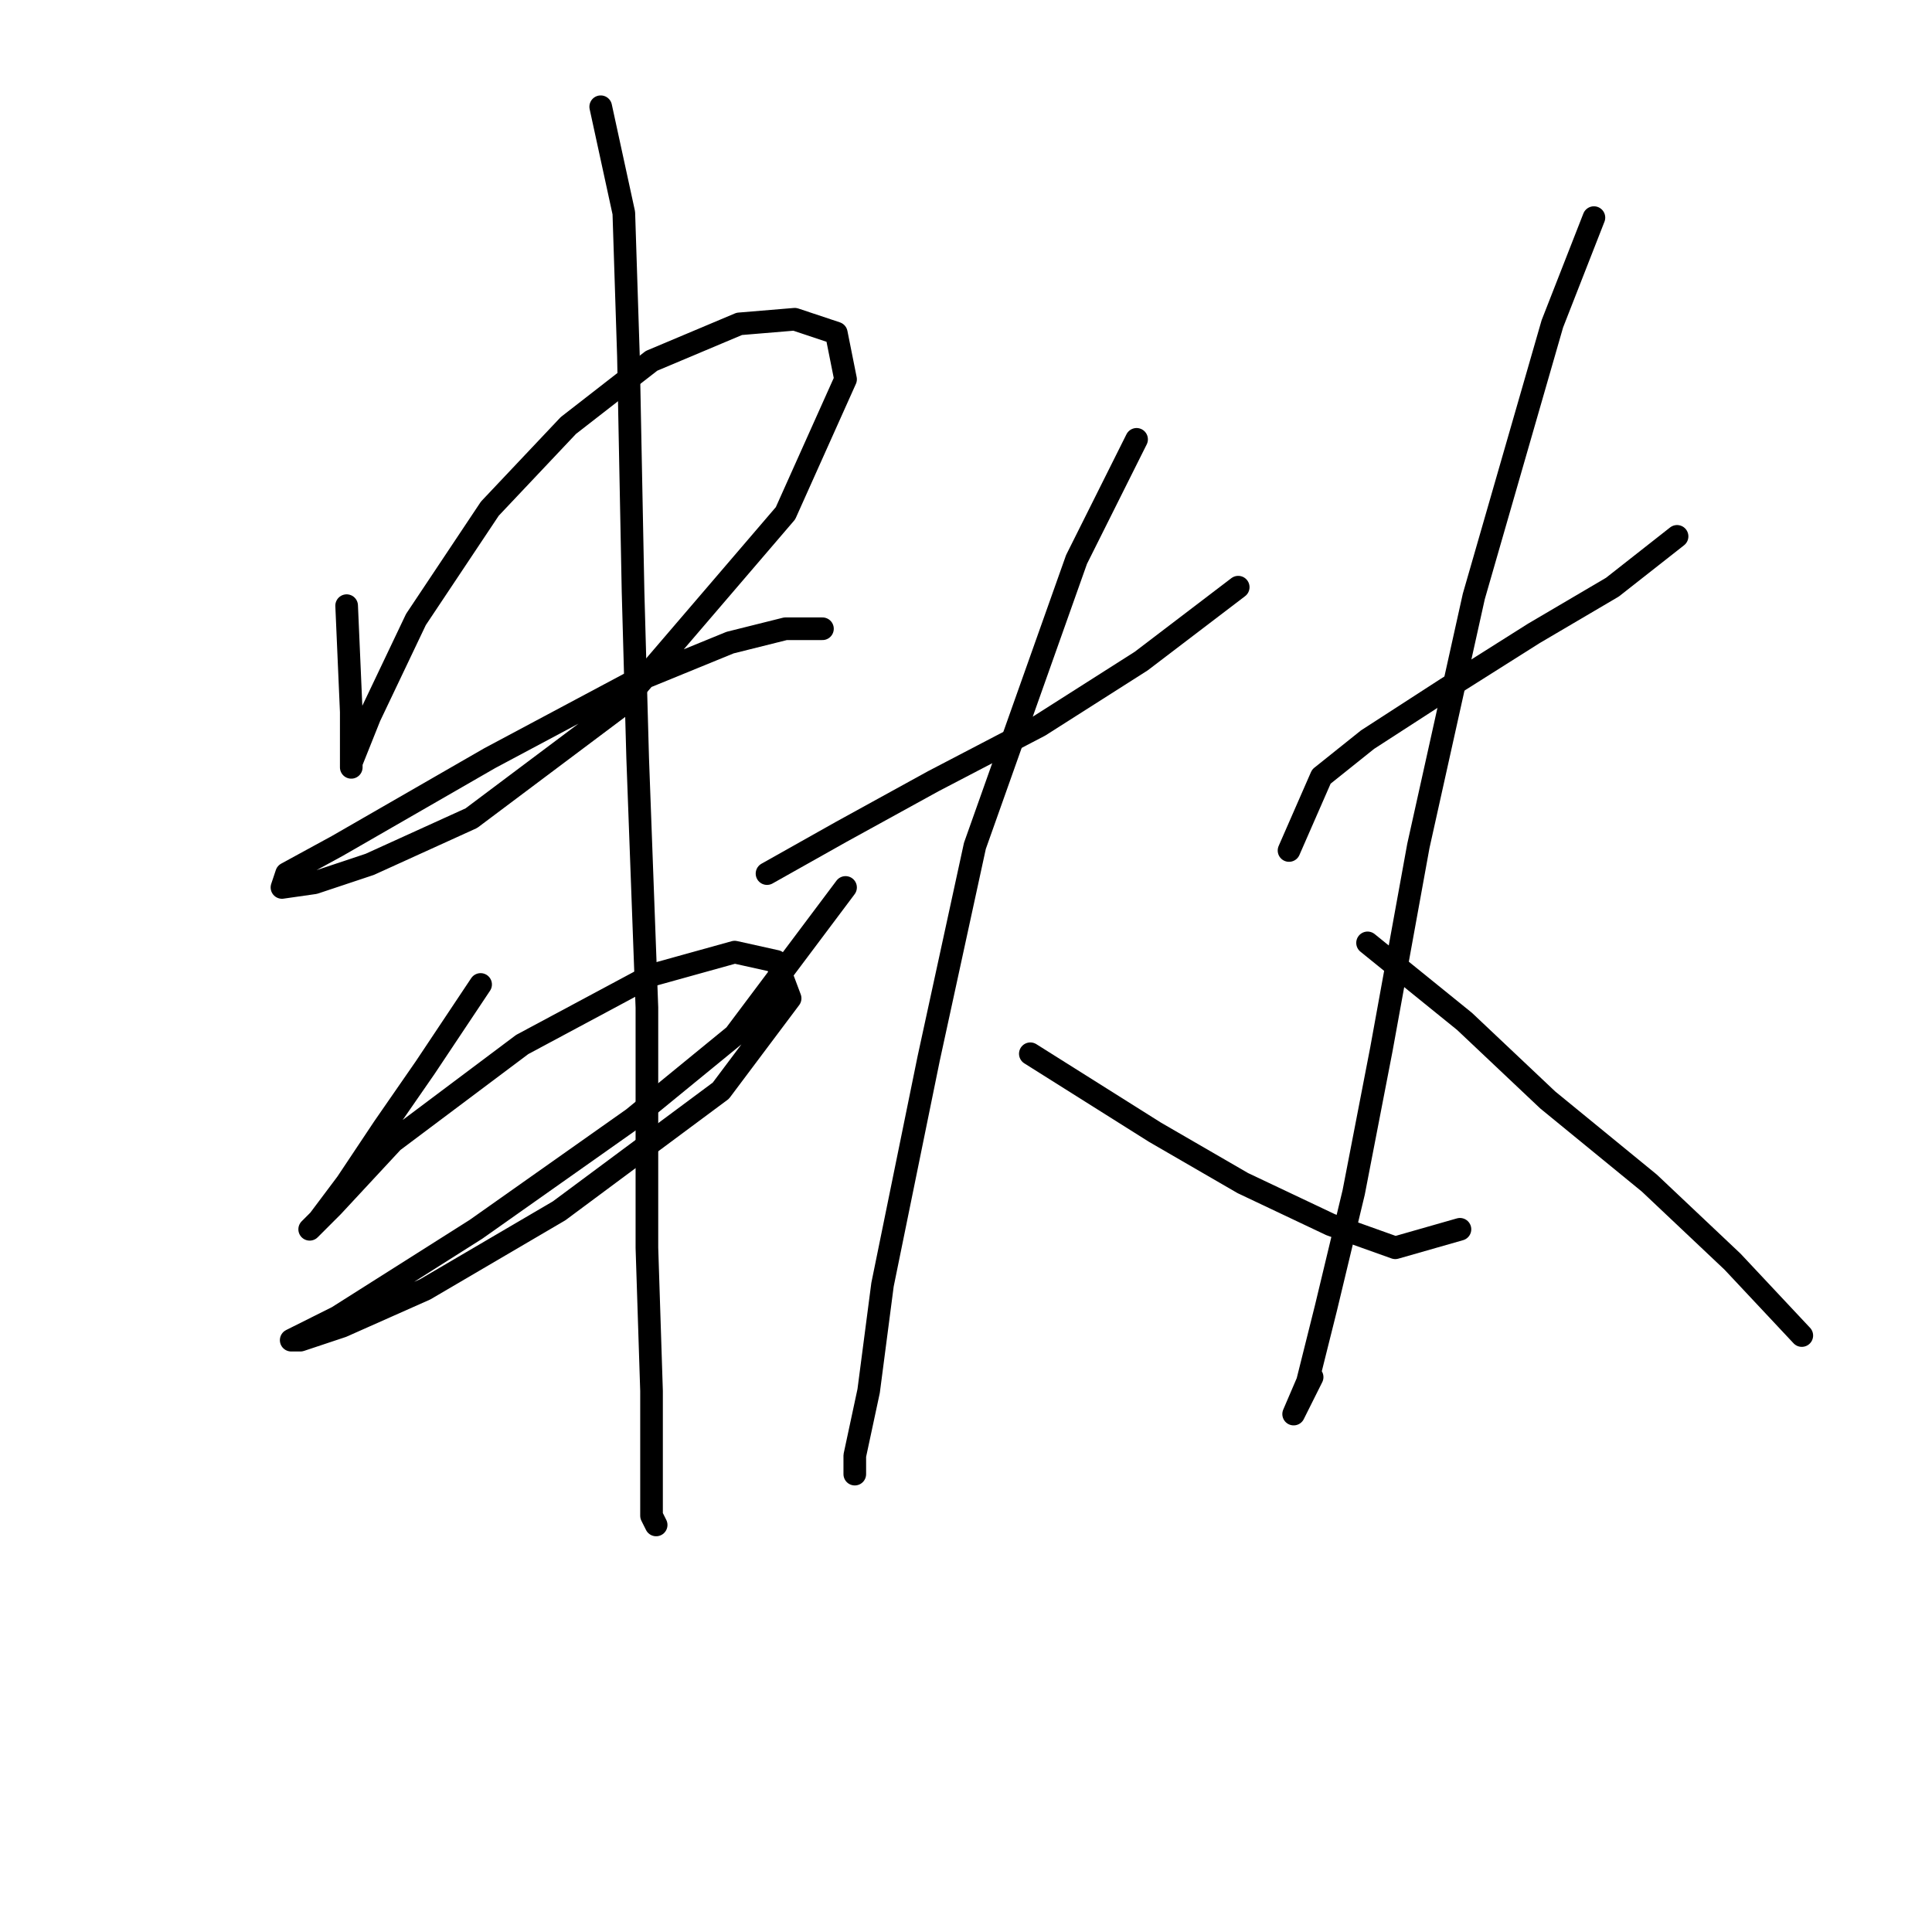 <?xml version="1.0" standalone="no"?>
    <svg width="256" height="256" xmlns="http://www.w3.org/2000/svg" version="1.1">
    <polyline stroke="black" stroke-width="3" stroke-linecap="round" fill="transparent" stroke-linejoin="round" points="45.932 80.253 46.544 94.331 46.544 99.228 46.544 101.677 46.544 101.064 48.992 94.943 55.113 82.089 64.907 67.398 75.313 56.38 86.331 47.811 97.961 42.914 105.307 42.302 110.816 44.138 112.04 50.259 104.082 68.01 82.046 93.719 62.459 108.41 48.992 114.531 41.647 116.979 37.362 117.591 37.974 115.755 44.707 112.082 64.907 100.452 83.271 90.658 96.737 85.149 104.082 83.313 108.979 83.313 108.979 83.313 " />
        <polyline stroke="black" stroke-width="3" stroke-linecap="round" fill="transparent" stroke-linejoin="round" points="63.683 130.446 56.338 141.464 50.829 149.421 45.932 156.767 42.259 161.664 41.035 162.888 44.095 159.827 52.053 151.258 69.192 138.403 86.331 129.222 97.349 126.161 102.858 127.385 104.695 132.282 95.513 144.524 74.089 160.439 56.338 170.845 45.32 175.742 39.811 177.579 38.586 177.579 44.707 174.518 63.071 162.888 83.883 148.197 97.349 137.179 112.04 117.591 112.04 117.591 " />
        <polyline stroke="black" stroke-width="3" stroke-linecap="round" fill="transparent" stroke-linejoin="round" points="79.598 14.144 82.659 28.223 83.271 47.198 83.883 78.416 84.495 100.452 85.719 133.506 85.719 165.336 86.331 184.312 86.331 195.33 86.331 200.839 86.943 202.063 86.943 202.063 " />
        <polyline stroke="black" stroke-width="3" stroke-linecap="round" fill="transparent" stroke-linejoin="round" points="101.634 115.755 111.428 110.246 123.67 103.513 137.749 96.168 151.215 87.598 164.07 77.804 164.07 77.804 " />
        <polyline stroke="black" stroke-width="3" stroke-linecap="round" fill="transparent" stroke-linejoin="round" points="150.603 58.216 142.646 74.131 129.179 112.082 123.058 140.24 116.937 170.233 115.1 184.312 113.264 192.881 113.264 195.33 113.264 195.33 " />
        <polyline stroke="black" stroke-width="3" stroke-linecap="round" fill="transparent" stroke-linejoin="round" points="136.524 139.628 153.052 150.033 164.682 156.767 176.312 162.276 184.881 165.336 193.451 162.888 193.451 162.888 " />
        <polyline stroke="black" stroke-width="3" stroke-linecap="round" fill="transparent" stroke-linejoin="round" points="170.803 112.695 175.088 102.901 181.209 98.004 191.615 91.271 203.245 83.925 213.651 77.804 222.22 71.071 222.22 71.071 " />
        <polyline stroke="black" stroke-width="3" stroke-linecap="round" fill="transparent" stroke-linejoin="round" points="211.202 28.835 205.693 42.914 195.287 79.028 187.942 112.082 183.045 139.015 179.372 157.991 175.7 173.294 173.251 183.088 171.415 187.372 173.863 182.475 173.863 182.475 " />
        <polyline stroke="black" stroke-width="3" stroke-linecap="round" fill="transparent" stroke-linejoin="round" points="181.209 124.937 194.063 135.343 205.081 145.749 218.548 156.767 229.566 167.173 238.747 176.966 238.747 176.966 " />
        </svg>